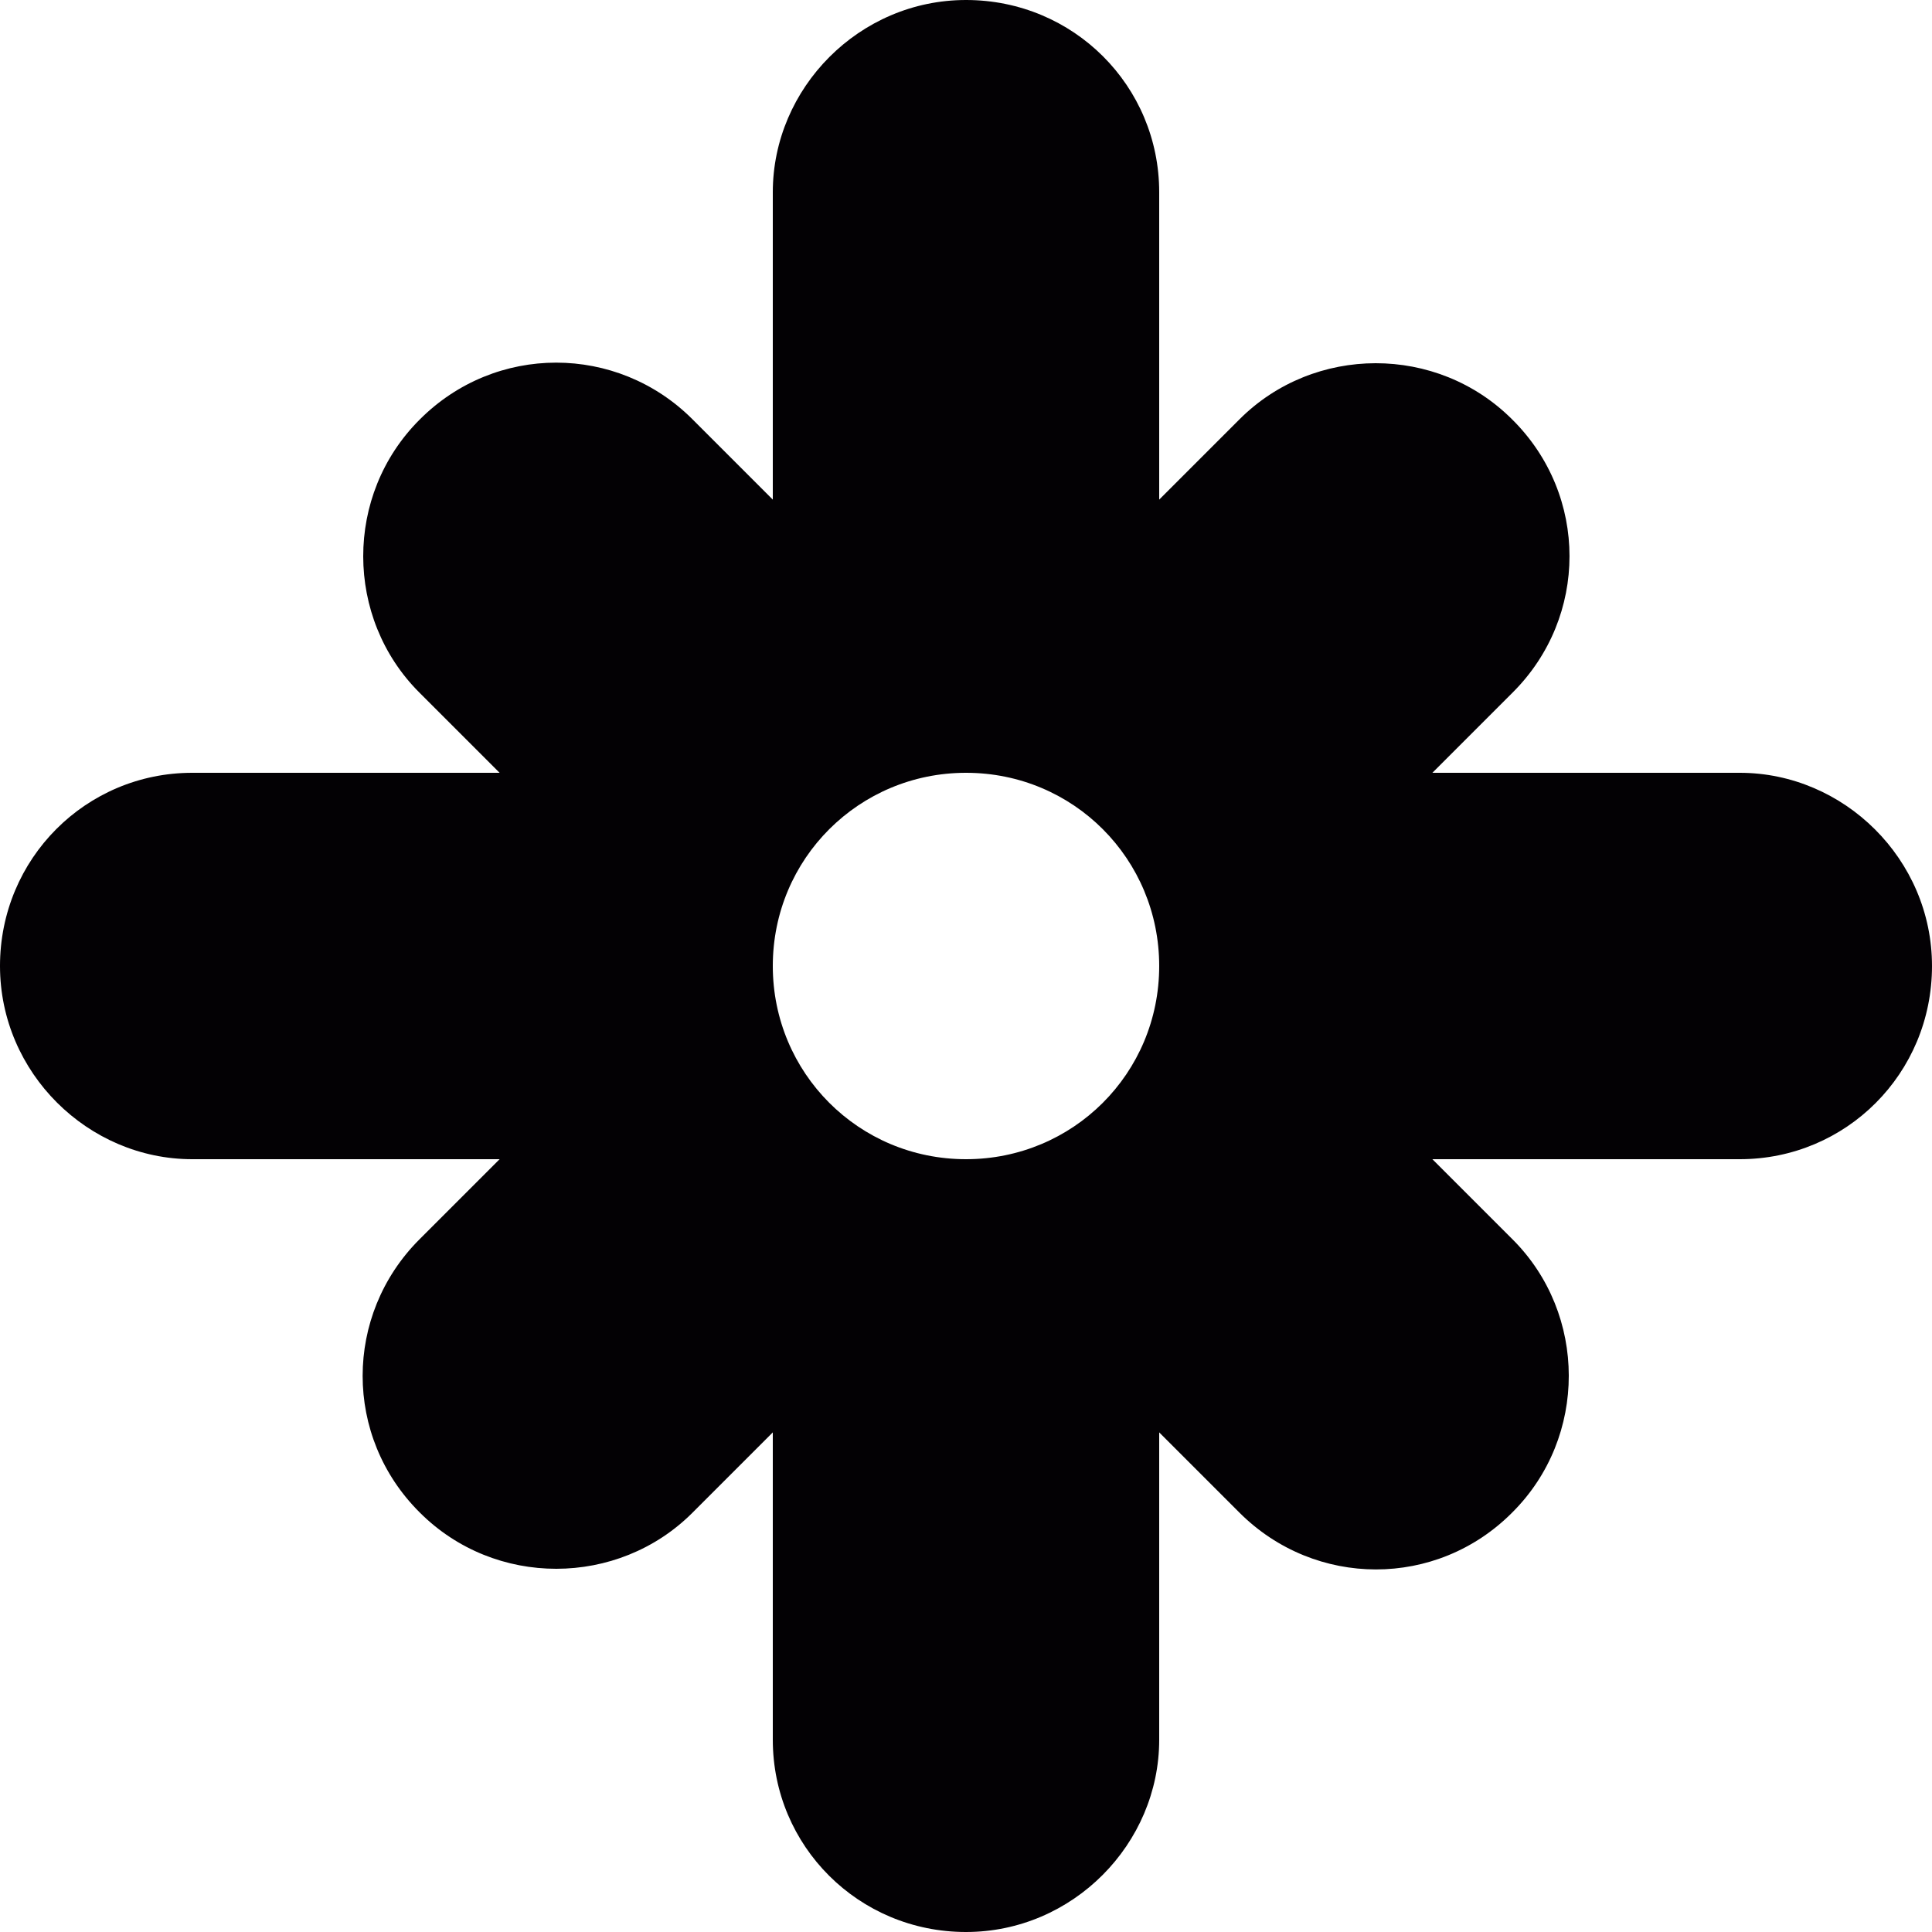 <?xml version="1.0" encoding="iso-8859-1"?>
<!-- Generator: Adobe Illustrator 18.1.1, SVG Export Plug-In . SVG Version: 6.00 Build 0)  -->
<svg version="1.1" id="Capa_1" xmlns="http://www.w3.org/2000/svg" xmlns:xlink="http://www.w3.org/1999/xlink" x="0px" y="0px"
	 viewBox="0 0 10 10" style="enable-background:new 0 0 10 10;" xml:space="preserve">
<g>
	<path style="fill:#030104;" d="M9.005,4H7.414L7.83,3.584c0.391-0.39,0.393-1.02-0.002-1.412C7.438,1.781,6.801,1.785,6.416,2.17
		L6,2.586V0.995C6,0.445,5.557,0,5,0C4.447,0,4,0.456,4,0.995v1.591L3.584,2.17c-0.39-0.39-1.02-0.392-1.412,0.002
		C1.781,2.562,1.785,3.199,2.17,3.584L2.586,4H0.995C0.445,4,0,4.444,0,5c0,0.553,0.456,1,0.995,1h1.591L2.17,6.416
		c-0.39,0.391-0.392,1.02,0.002,1.412c0.39,0.391,1.027,0.387,1.412,0.002L4,7.414v1.591C4,9.555,4.444,10,5,10
		c0.553,0,1-0.456,1-0.995V7.414L6.416,7.83c0.391,0.39,1.02,0.393,1.412-0.002c0.391-0.39,0.387-1.027,0.002-1.412L7.414,6h1.591
		C9.555,6,10,5.557,10,5C10,4.447,9.544,4,9.005,4z M5,6C4.444,6,4,5.553,4,5c0-0.556,0.447-1,1-1c0.557,0,1,0.447,1,1
		C6,5.557,5.553,6,5,6z"/>
</g>
<g>
</g>
<g>
</g>
<g>
</g>
<g>
</g>
<g>
</g>
<g>
</g>
<g>
</g>
<g>
</g>
<g>
</g>
<g>
</g>
<g>
</g>
<g>
</g>
<g>
</g>
<g>
</g>
<g>
</g>
</svg>
